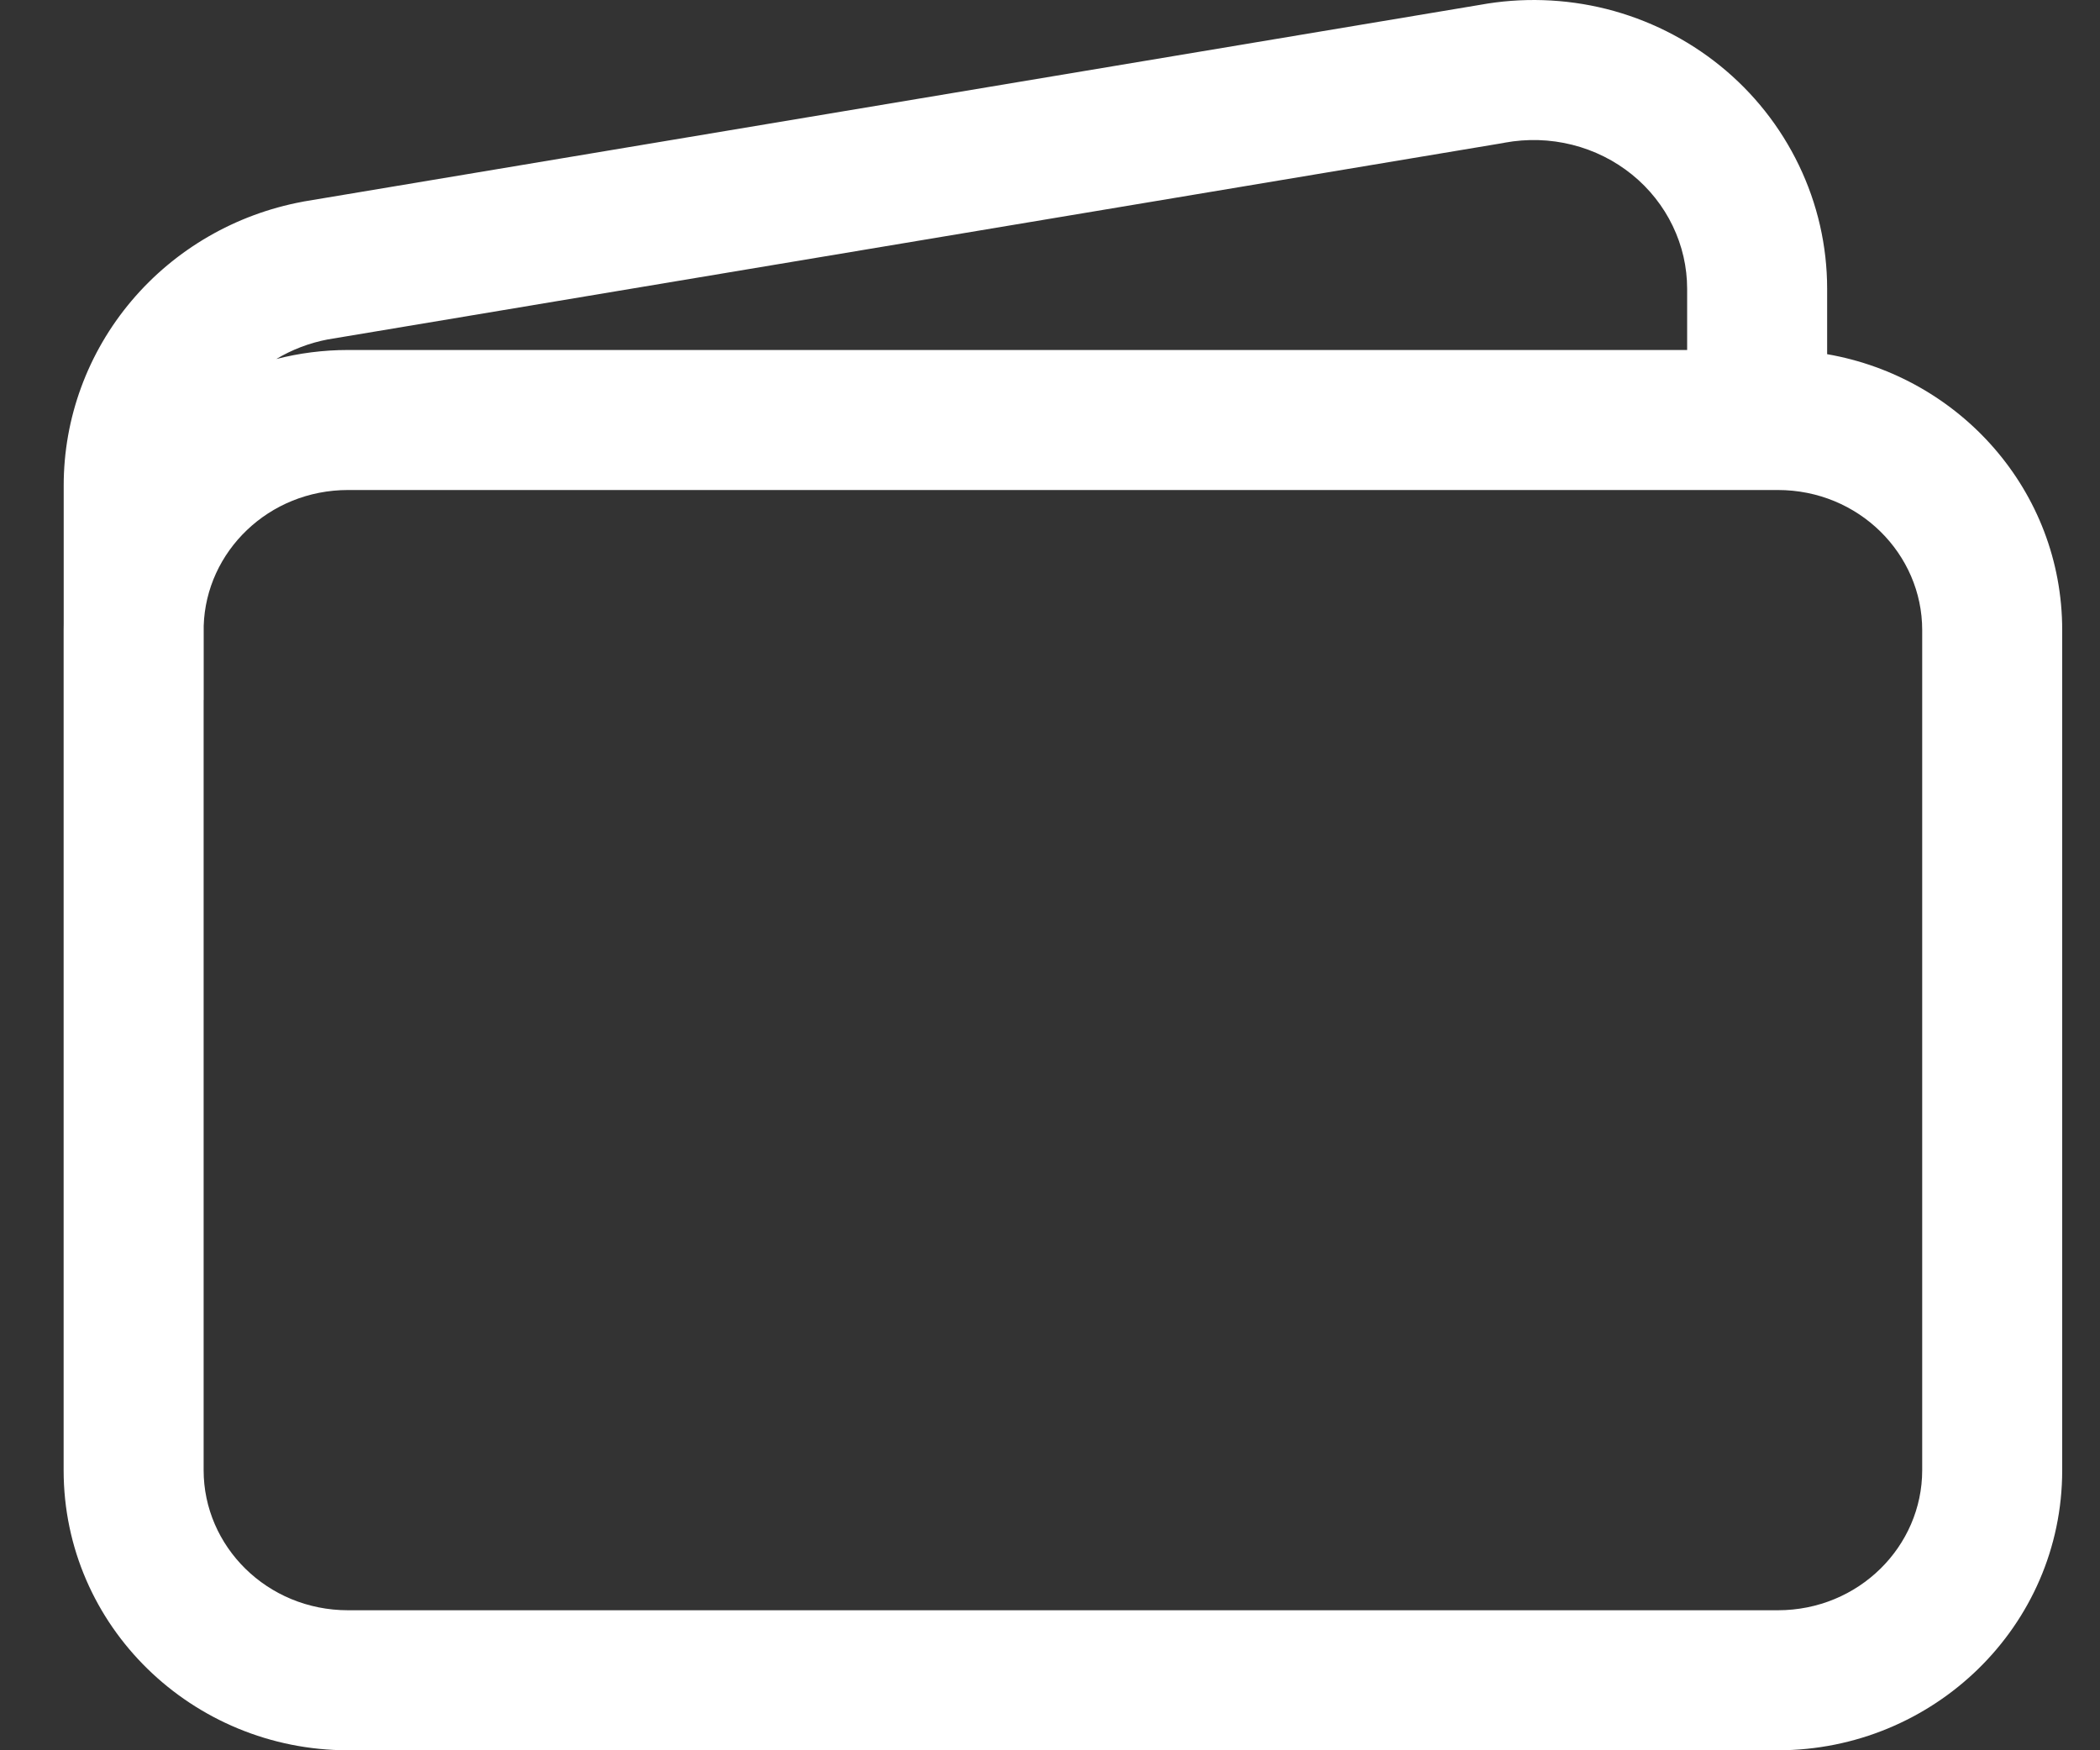 <svg width="30" height="25" viewBox="0 0 30 25" fill="none" xmlns="http://www.w3.org/2000/svg">
<rect x="0" y="0" width="30" height="25" fill="#333333" stroke="none"/>
<path fill-rule="evenodd" clip-rule="evenodd" d="M22.948 0.128C22.357 -0.02 21.739 -0.04 21.139 0.07L4.339 2.878L4.32 2.882C3.367 3.06 2.502 3.559 1.878 4.298C1.253 5.038 0.909 5.971 0.91 6.937V6.937V8.91C0.909 8.94 0.909 8.97 0.909 8.999V21C0.909 23.229 2.748 25 4.973 25H25.397C27.621 25 29.46 23.229 29.46 21V8.999C29.46 7.011 27.997 5.387 26.102 5.059V4.124V4.124C26.102 3.513 25.964 2.911 25.699 2.361C25.434 1.81 25.05 1.325 24.574 0.94C24.098 0.555 23.543 0.278 22.948 0.128ZM24.102 4.999V4.124V4.124C24.102 3.815 24.032 3.509 23.896 3.227C23.761 2.946 23.563 2.695 23.315 2.494C23.067 2.293 22.775 2.147 22.46 2.068C22.145 1.989 21.816 1.979 21.496 2.038L21.478 2.042L4.679 4.849C4.417 4.899 4.169 4.995 3.947 5.128C4.275 5.044 4.619 4.999 4.973 4.999H24.102ZM2.909 9.999H2.91V8.938C2.943 7.88 3.835 6.999 4.973 6.999H25.397C26.556 6.999 27.46 7.914 27.46 8.999V21C27.46 22.085 26.556 23 25.397 23H4.973C3.813 23 2.909 22.085 2.909 21V9.999Z" fill="white"/>
</svg>
